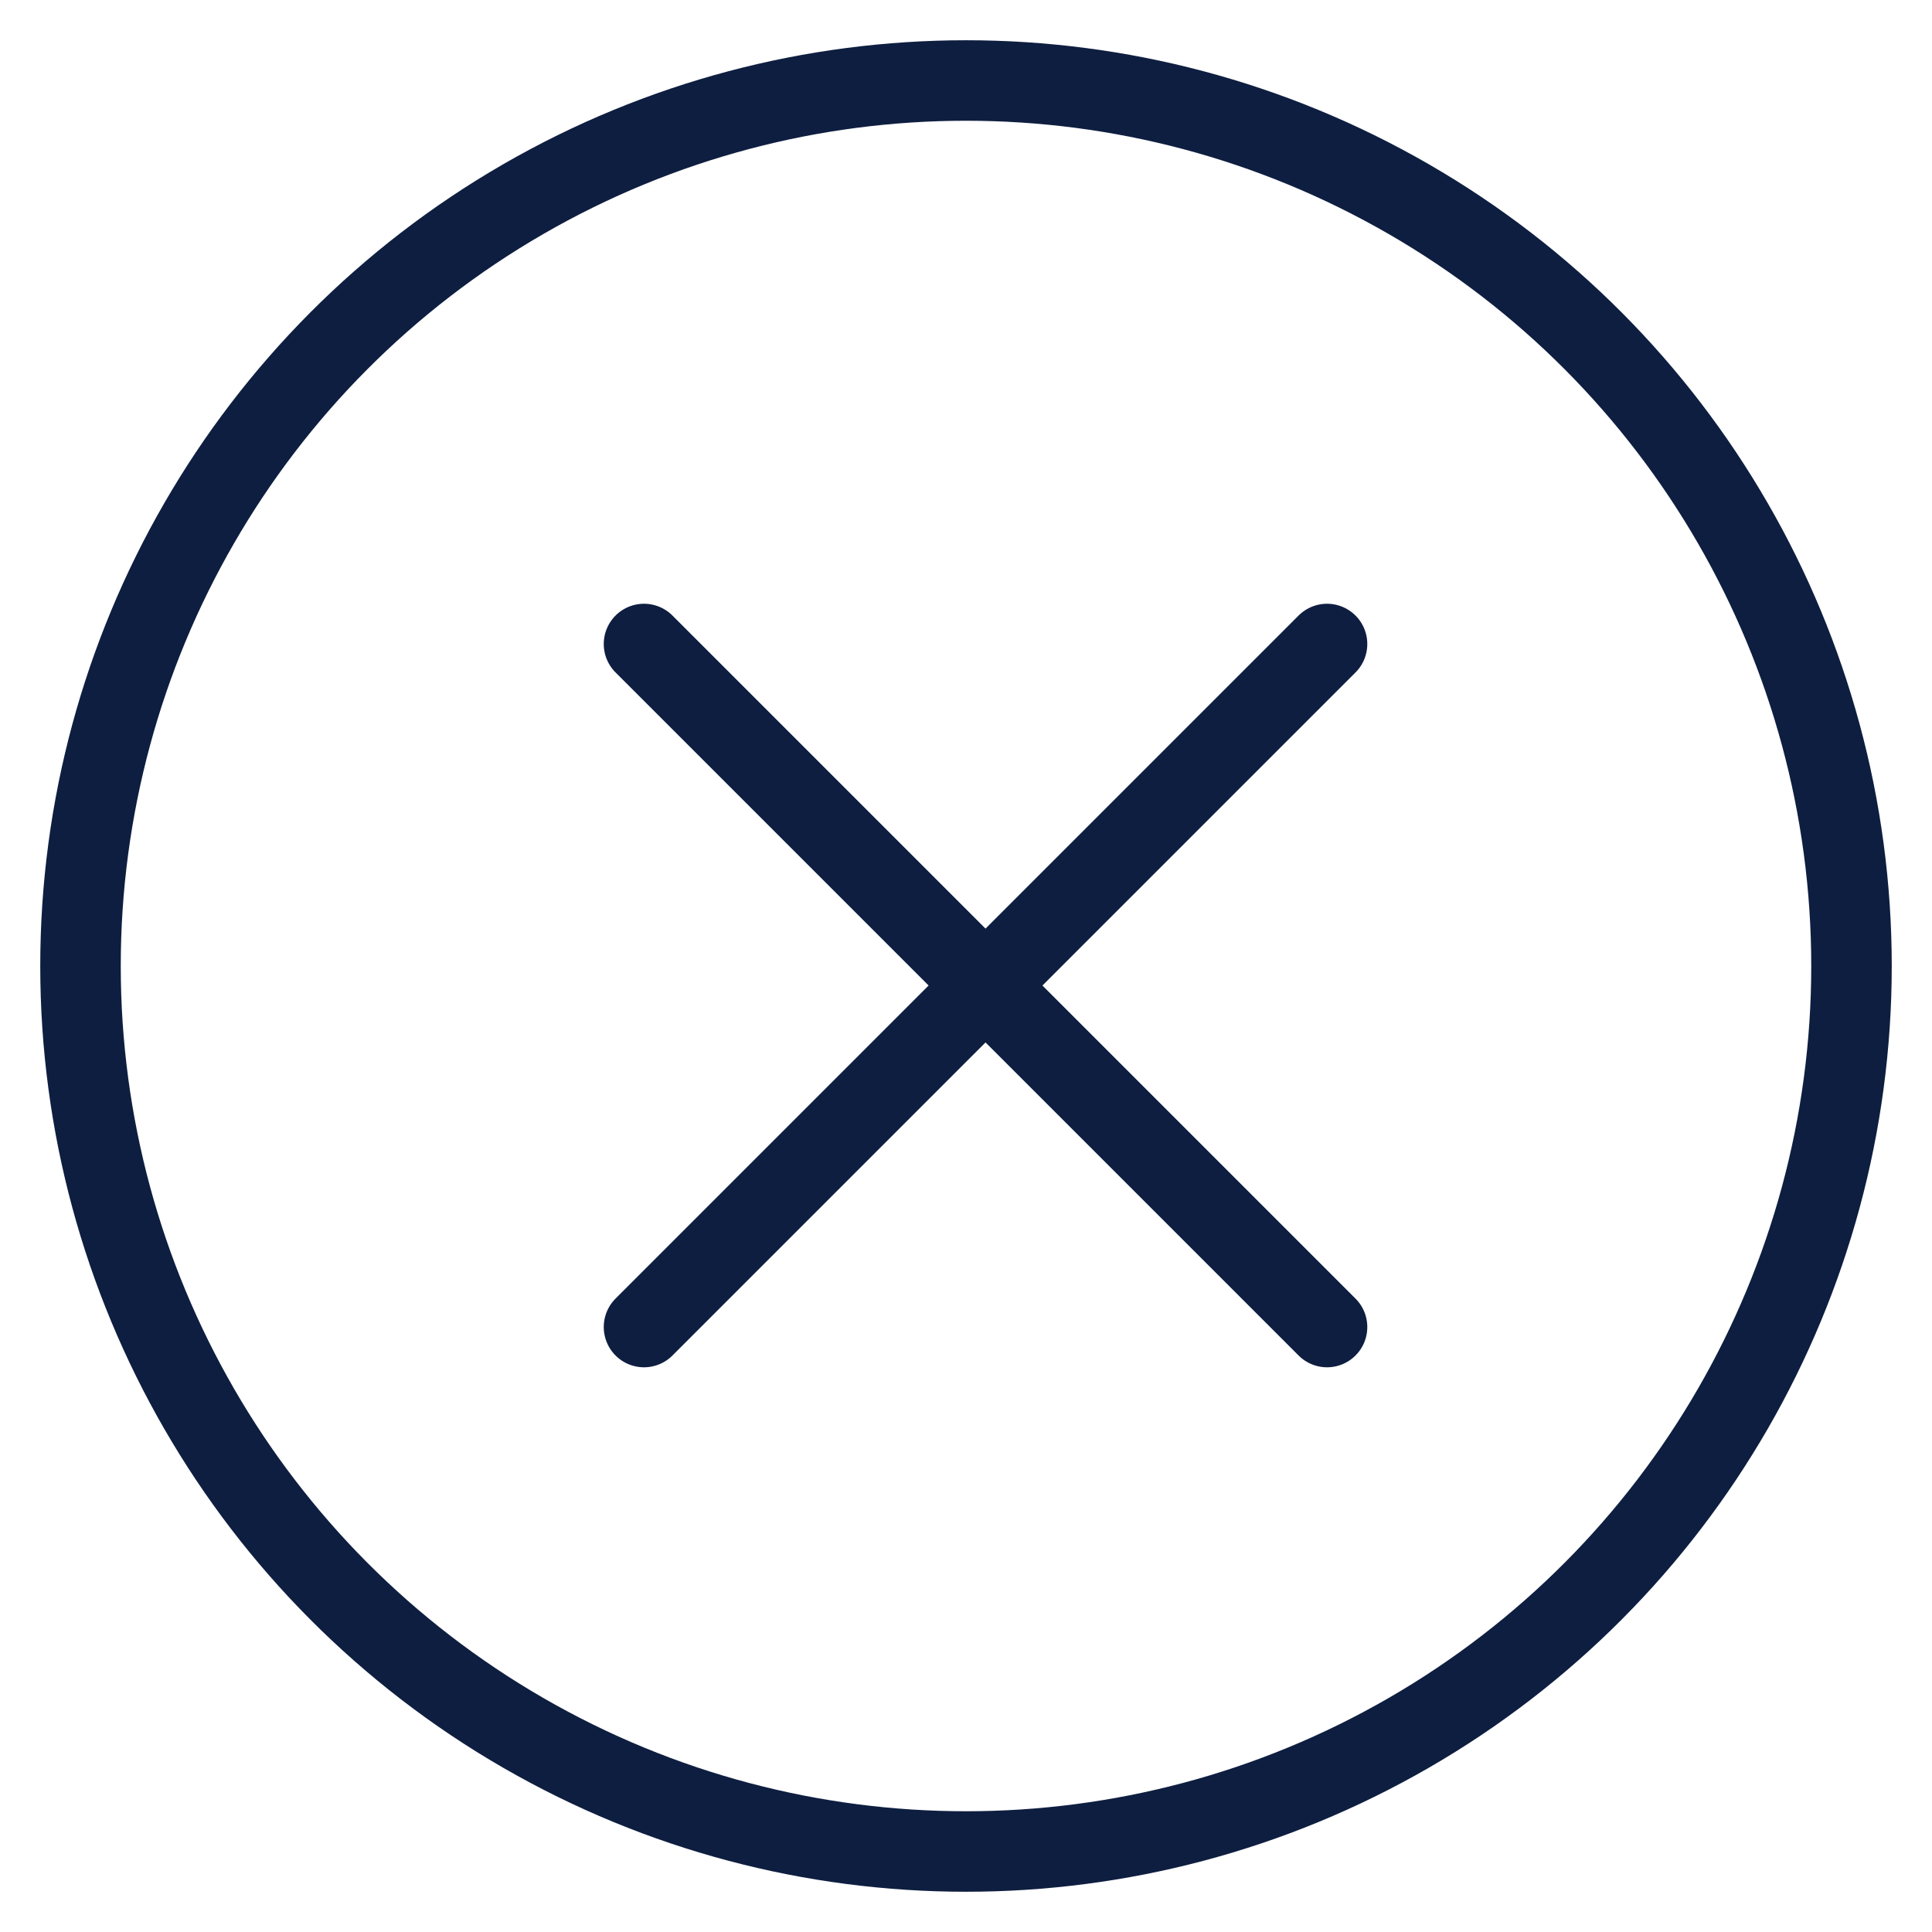 <svg xmlns="http://www.w3.org/2000/svg" width="24" height="24" viewBox="0 0 24 24">
    <g fill="none" fill-rule="evenodd" stroke="#0e1e40" transform="translate(1 1)">
        <path stroke-linecap="round" d="M7 7l8.485 8.485M15.485 7L7 15.485"/>
        <circle cx="11" cy="11" r="11"/>
    </g>
</svg>
